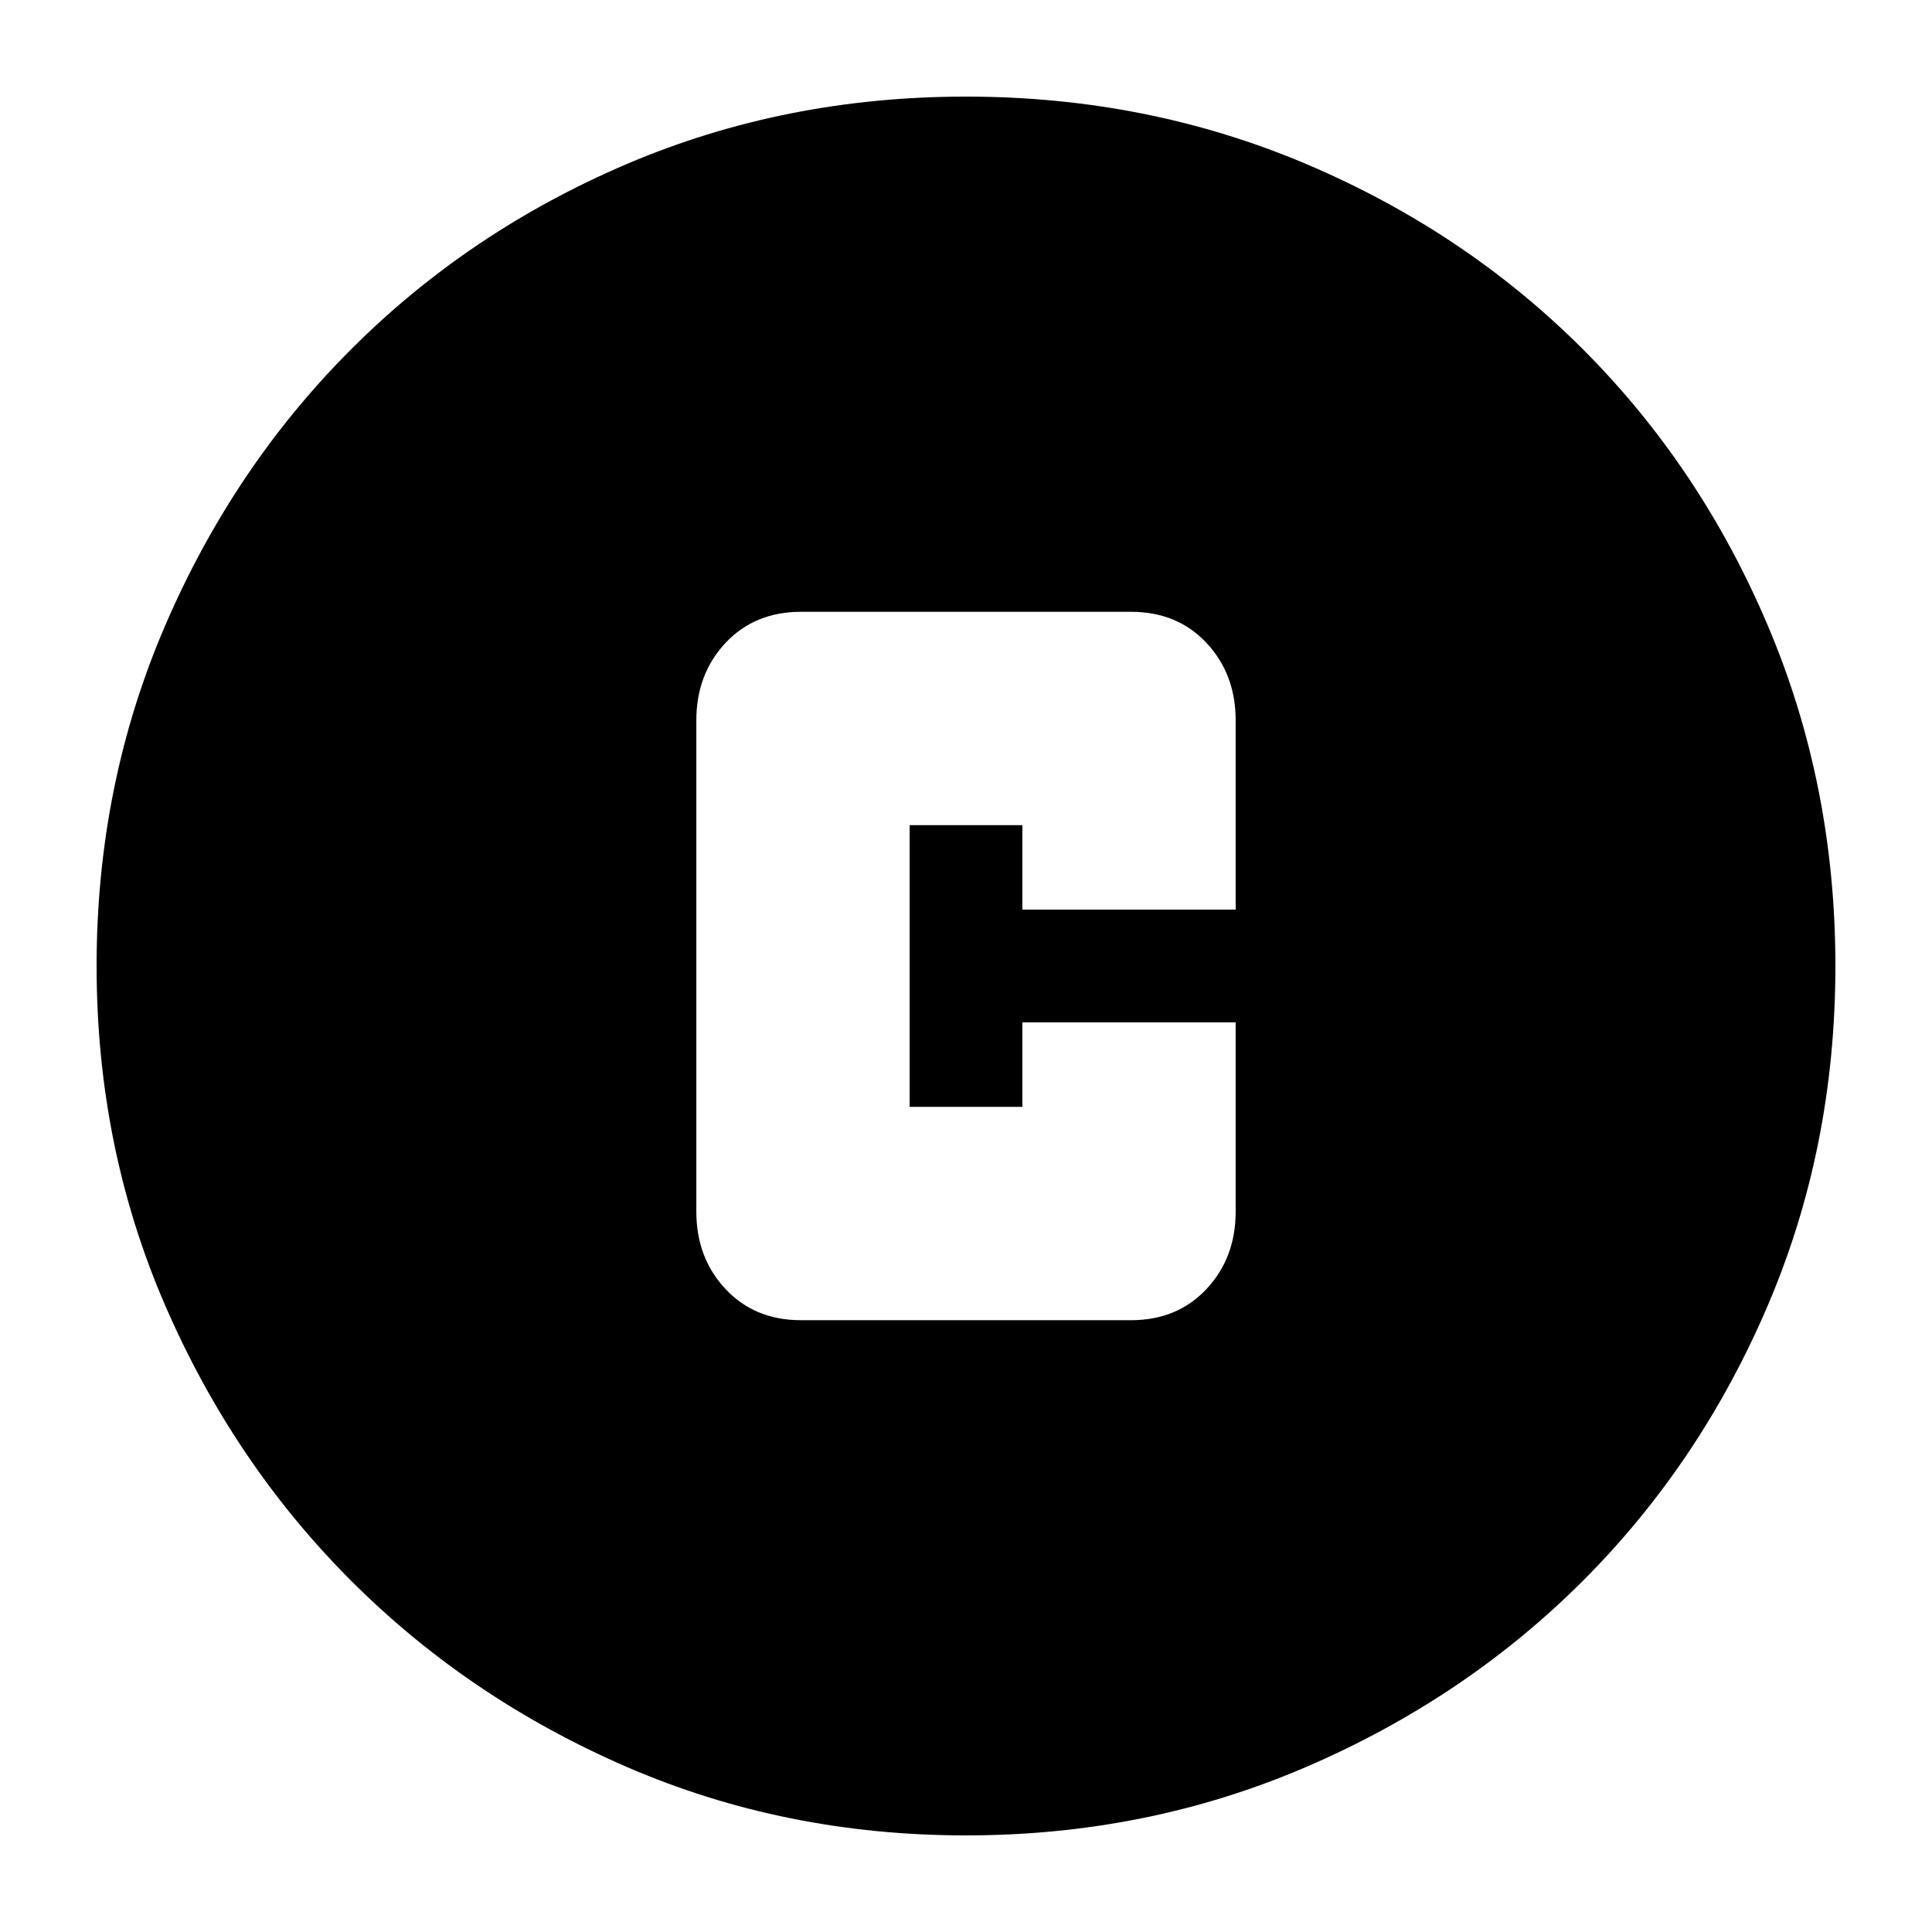 <svg xmlns="http://www.w3.org/2000/svg" height="24" width="24"><path d="M9.95 16.4H14.05Q14.625 16.4 14.988 16.012Q15.35 15.625 15.35 15.05V12.7H12.7V13.75H11.3V10.25H12.7V11.3H15.35V8.95Q15.35 8.375 14.988 7.987Q14.625 7.6 14.05 7.6H9.95Q9.375 7.6 9.012 7.987Q8.65 8.375 8.65 8.95V15.05Q8.65 15.625 9.012 16.012Q9.375 16.4 9.95 16.4ZM12 22.8Q9.75 22.8 7.787 21.95Q5.825 21.1 4.363 19.638Q2.9 18.175 2.05 16.212Q1.2 14.25 1.2 12Q1.2 9.75 2.05 7.775Q2.9 5.8 4.363 4.338Q5.825 2.875 7.787 2.037Q9.75 1.2 12 1.2Q14.25 1.2 16.225 2.037Q18.2 2.875 19.663 4.338Q21.125 5.8 21.962 7.775Q22.8 9.75 22.8 12Q22.8 14.25 21.962 16.212Q21.125 18.175 19.663 19.638Q18.2 21.1 16.225 21.95Q14.25 22.8 12 22.8Z"/></svg>